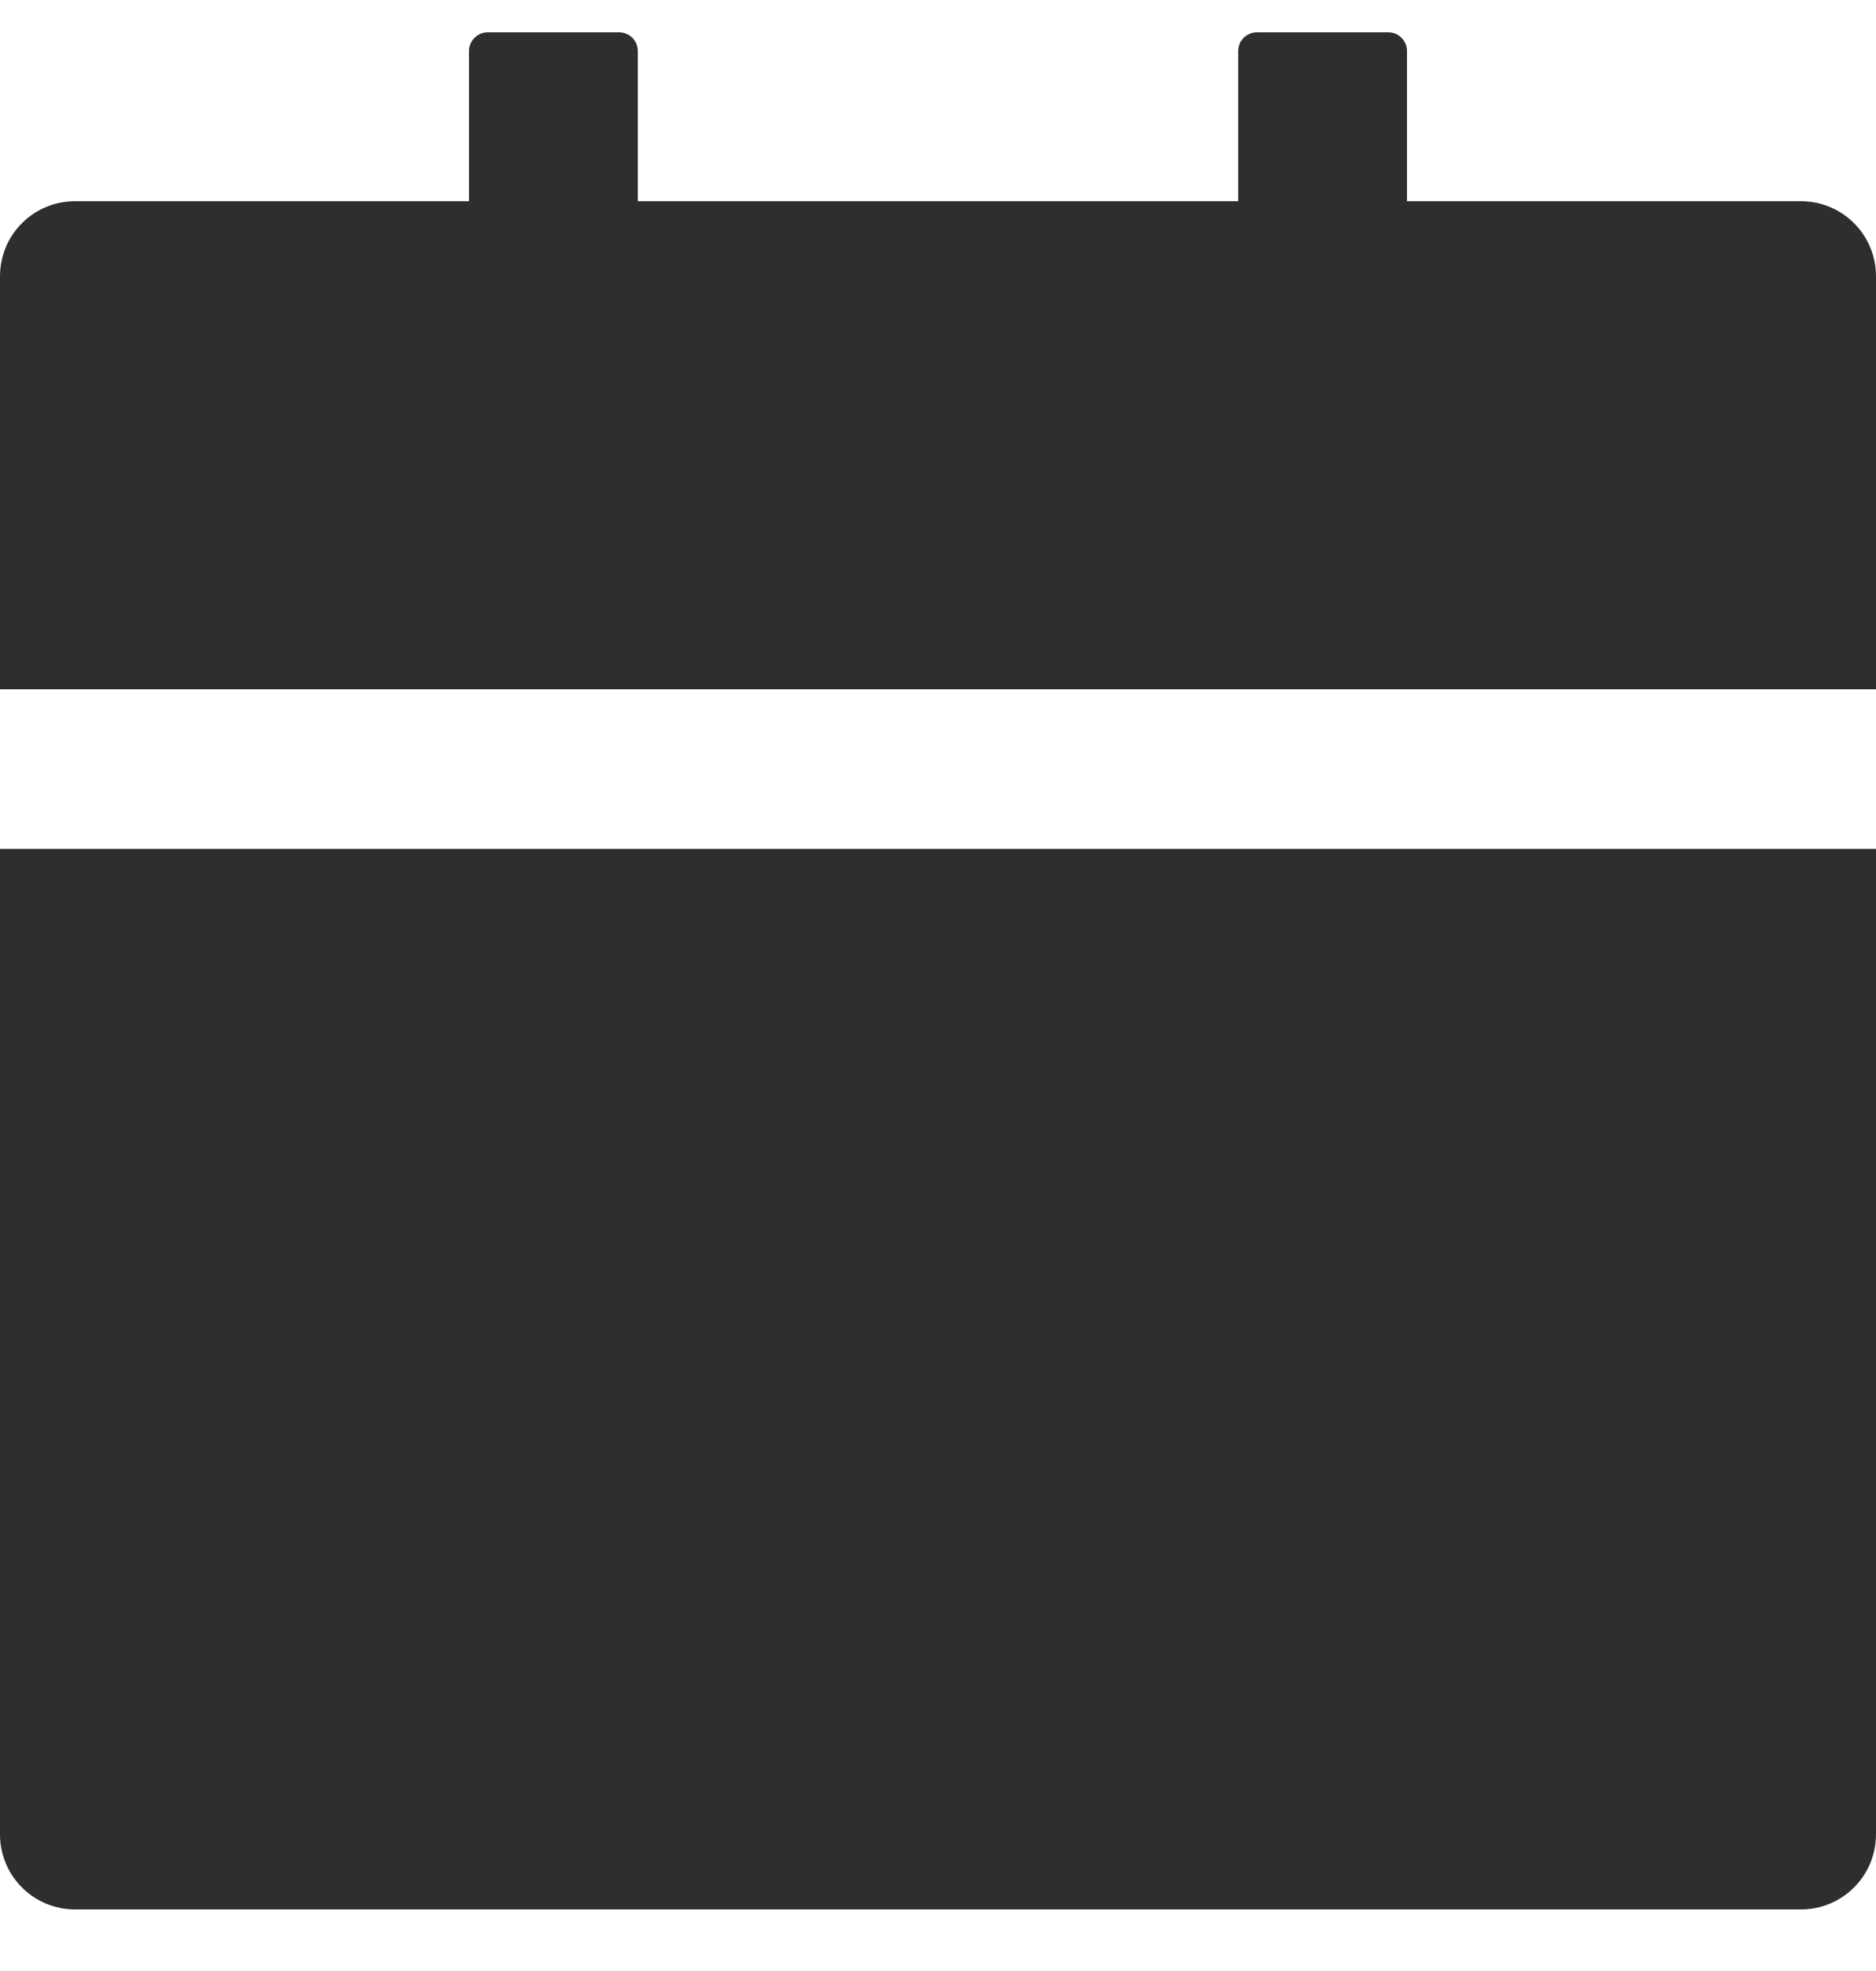 <svg width="20" height="21" viewBox="0 0 20 21" fill="none" xmlns="http://www.w3.org/2000/svg">
<path d="M0 19.544C0 19.986 0.357 20.344 0.8 20.344H19.2C19.642 20.344 20 19.986 20 19.544V9.044H0V19.544ZM19.2 2.144H15V0.544C15 0.434 14.91 0.344 14.8 0.344H13.4C13.29 0.344 13.2 0.434 13.2 0.544V2.144H6.8V0.544C6.8 0.434 6.71 0.344 6.6 0.344H5.2C5.09 0.344 5 0.434 5 0.544V2.144H0.8C0.357 2.144 0 2.501 0 2.944V7.344H20V2.944C20 2.501 19.642 2.144 19.2 2.144Z" fill="#2D2F2F"/>
</svg>

